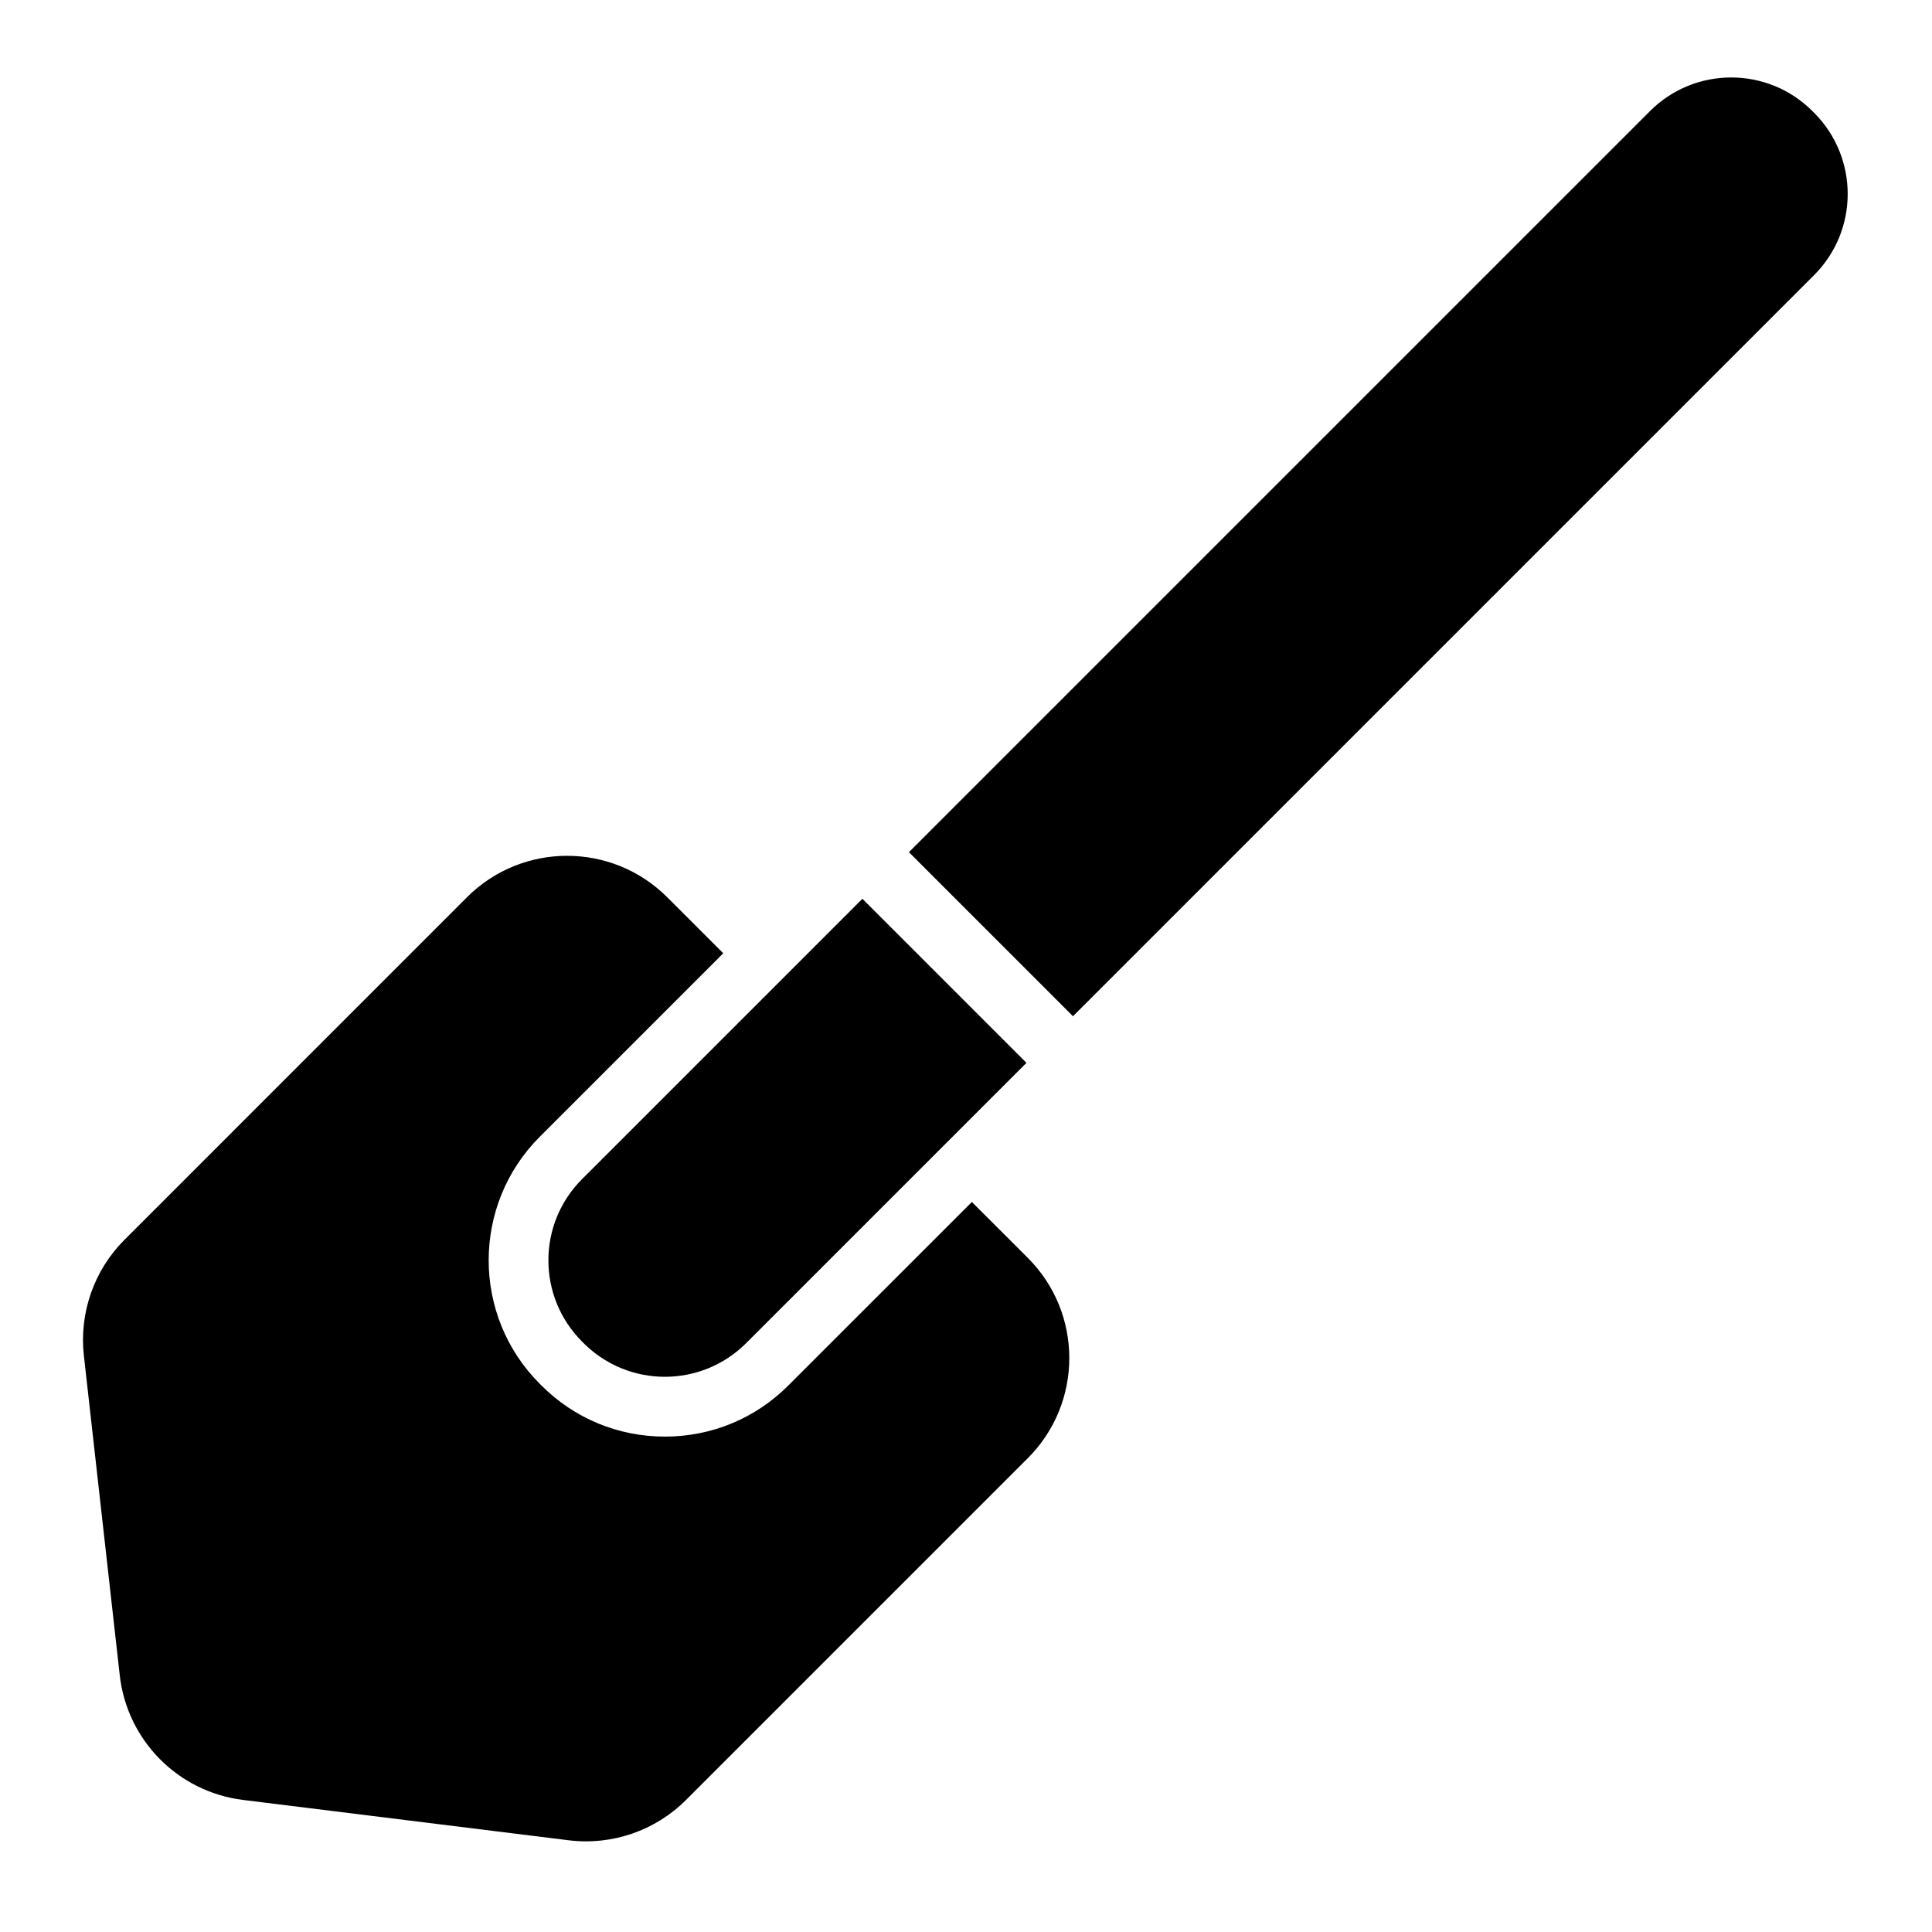<?xml version="1.0" encoding="utf-8"?>
<!-- Generator: Adobe Illustrator 16.0.0, SVG Export Plug-In . SVG Version: 6.00 Build 0)  -->
<!DOCTYPE svg PUBLIC "-//W3C//DTD SVG 1.1//EN" "http://www.w3.org/Graphics/SVG/1.1/DTD/svg11.dtd">
<svg version="1.1" id="Layer_1" xmlns="http://www.w3.org/2000/svg" xmlns:xlink="http://www.w3.org/1999/xlink" x="0px" y="0px"
	 width="48px" height="48px" viewBox="0 0 48 48" enable-background="new 0 0 48 48" xml:space="preserve">
<g>
	<path d="M24.146,29.863l-4.559,4.558c-0.819,0.82-1.909,1.271-3.068,1.271s-2.249-0.451-3.068-1.271l-0.041-0.041
		c-1.692-1.692-1.692-4.445,0-6.137l4.559-4.559l-1.391-1.391c-1.375-1.374-3.603-1.374-4.977,0l-8.507,8.508
		c-0.757,0.756-1.129,1.816-1.01,2.88l0.891,7.938c0.181,1.618,1.447,2.9,3.063,3.1l8.087,1.002
		c1.077,0.134,2.154-0.236,2.921-1.003l8.49-8.49c1.374-1.374,1.374-3.602,0-4.976L24.146,29.863z"/>
	<path d="M14.46,33.33l0.041,0.041c0.558,0.557,1.287,0.835,2.018,0.835c0.729,0,1.46-0.279,2.018-0.835l6.965-6.965l-4.076-4.076
		l-6.965,6.965C13.346,30.409,13.346,32.215,14.46,33.33z"/>
	<path d="M45.07,2.801l-0.041-0.041c-1.114-1.114-2.922-1.114-4.035,0L22.582,21.172l4.076,4.076L45.07,6.836
		C46.184,5.722,46.184,3.916,45.07,2.801z"/>
</g>
</svg>
